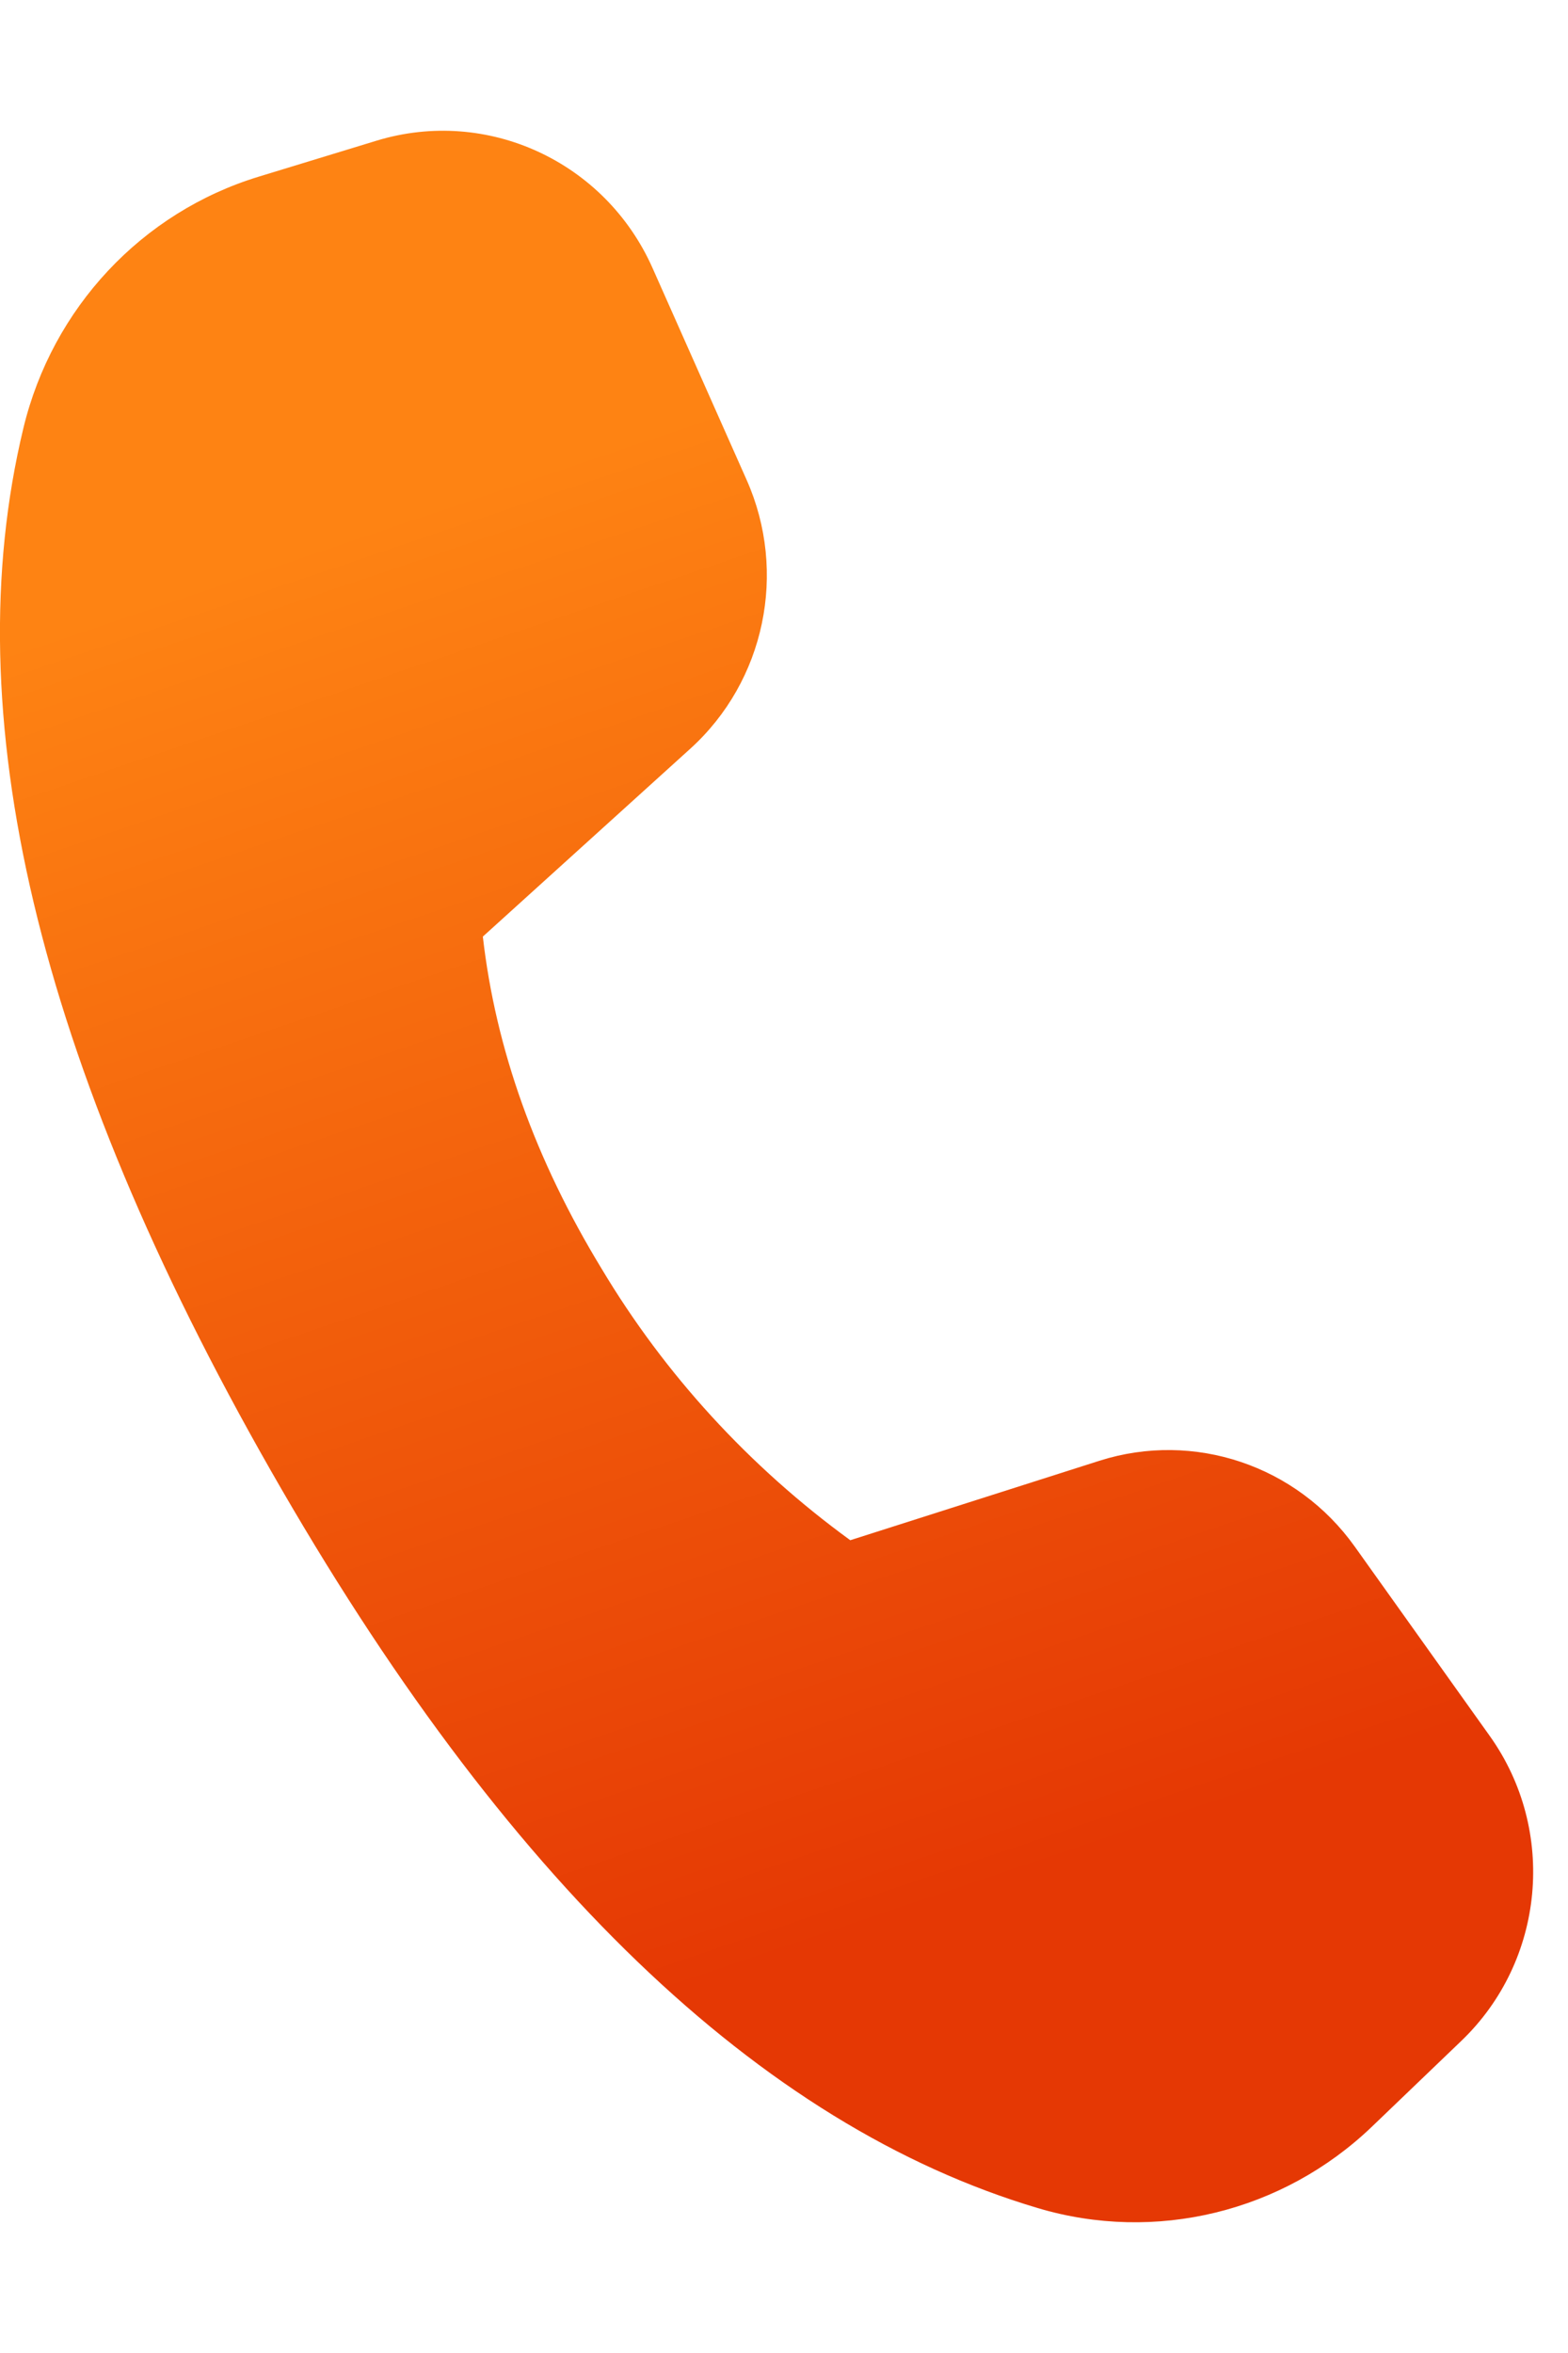 <svg width="10" height="15" viewBox="0 0 15 20" fill="none" xmlns="http://www.w3.org/2000/svg">
<path d="M2.476 0.439L3.603 0.095C4.66 -0.227 5.789 0.294 6.242 1.312L7.143 3.34C7.535 4.223 7.317 5.262 6.605 5.908L4.619 7.706C4.742 8.782 5.121 9.841 5.756 10.883C6.359 11.891 7.167 12.774 8.134 13.478L10.518 12.718C11.422 12.431 12.406 12.762 12.96 13.539L14.251 15.349C14.896 16.253 14.779 17.499 13.98 18.265L13.124 19.086C12.271 19.903 11.053 20.2 9.927 19.864C7.266 19.072 4.821 16.721 2.59 12.811C0.355 8.895 -0.434 5.571 0.224 2.843C0.501 1.695 1.357 0.78 2.476 0.439Z" fill="url(#paint0_linear_142_96)"/>
<defs>
<linearGradient id="paint0_linear_142_96" x1="14.667" y1="-5.02618e-07" x2="19.234" y2="13.485" gradientUnits="userSpaceOnUse">
<stop stop-color="#FE8313"/>
<stop offset="1" stop-color="#E53804"/>
</linearGradient>
</defs>
</svg>
